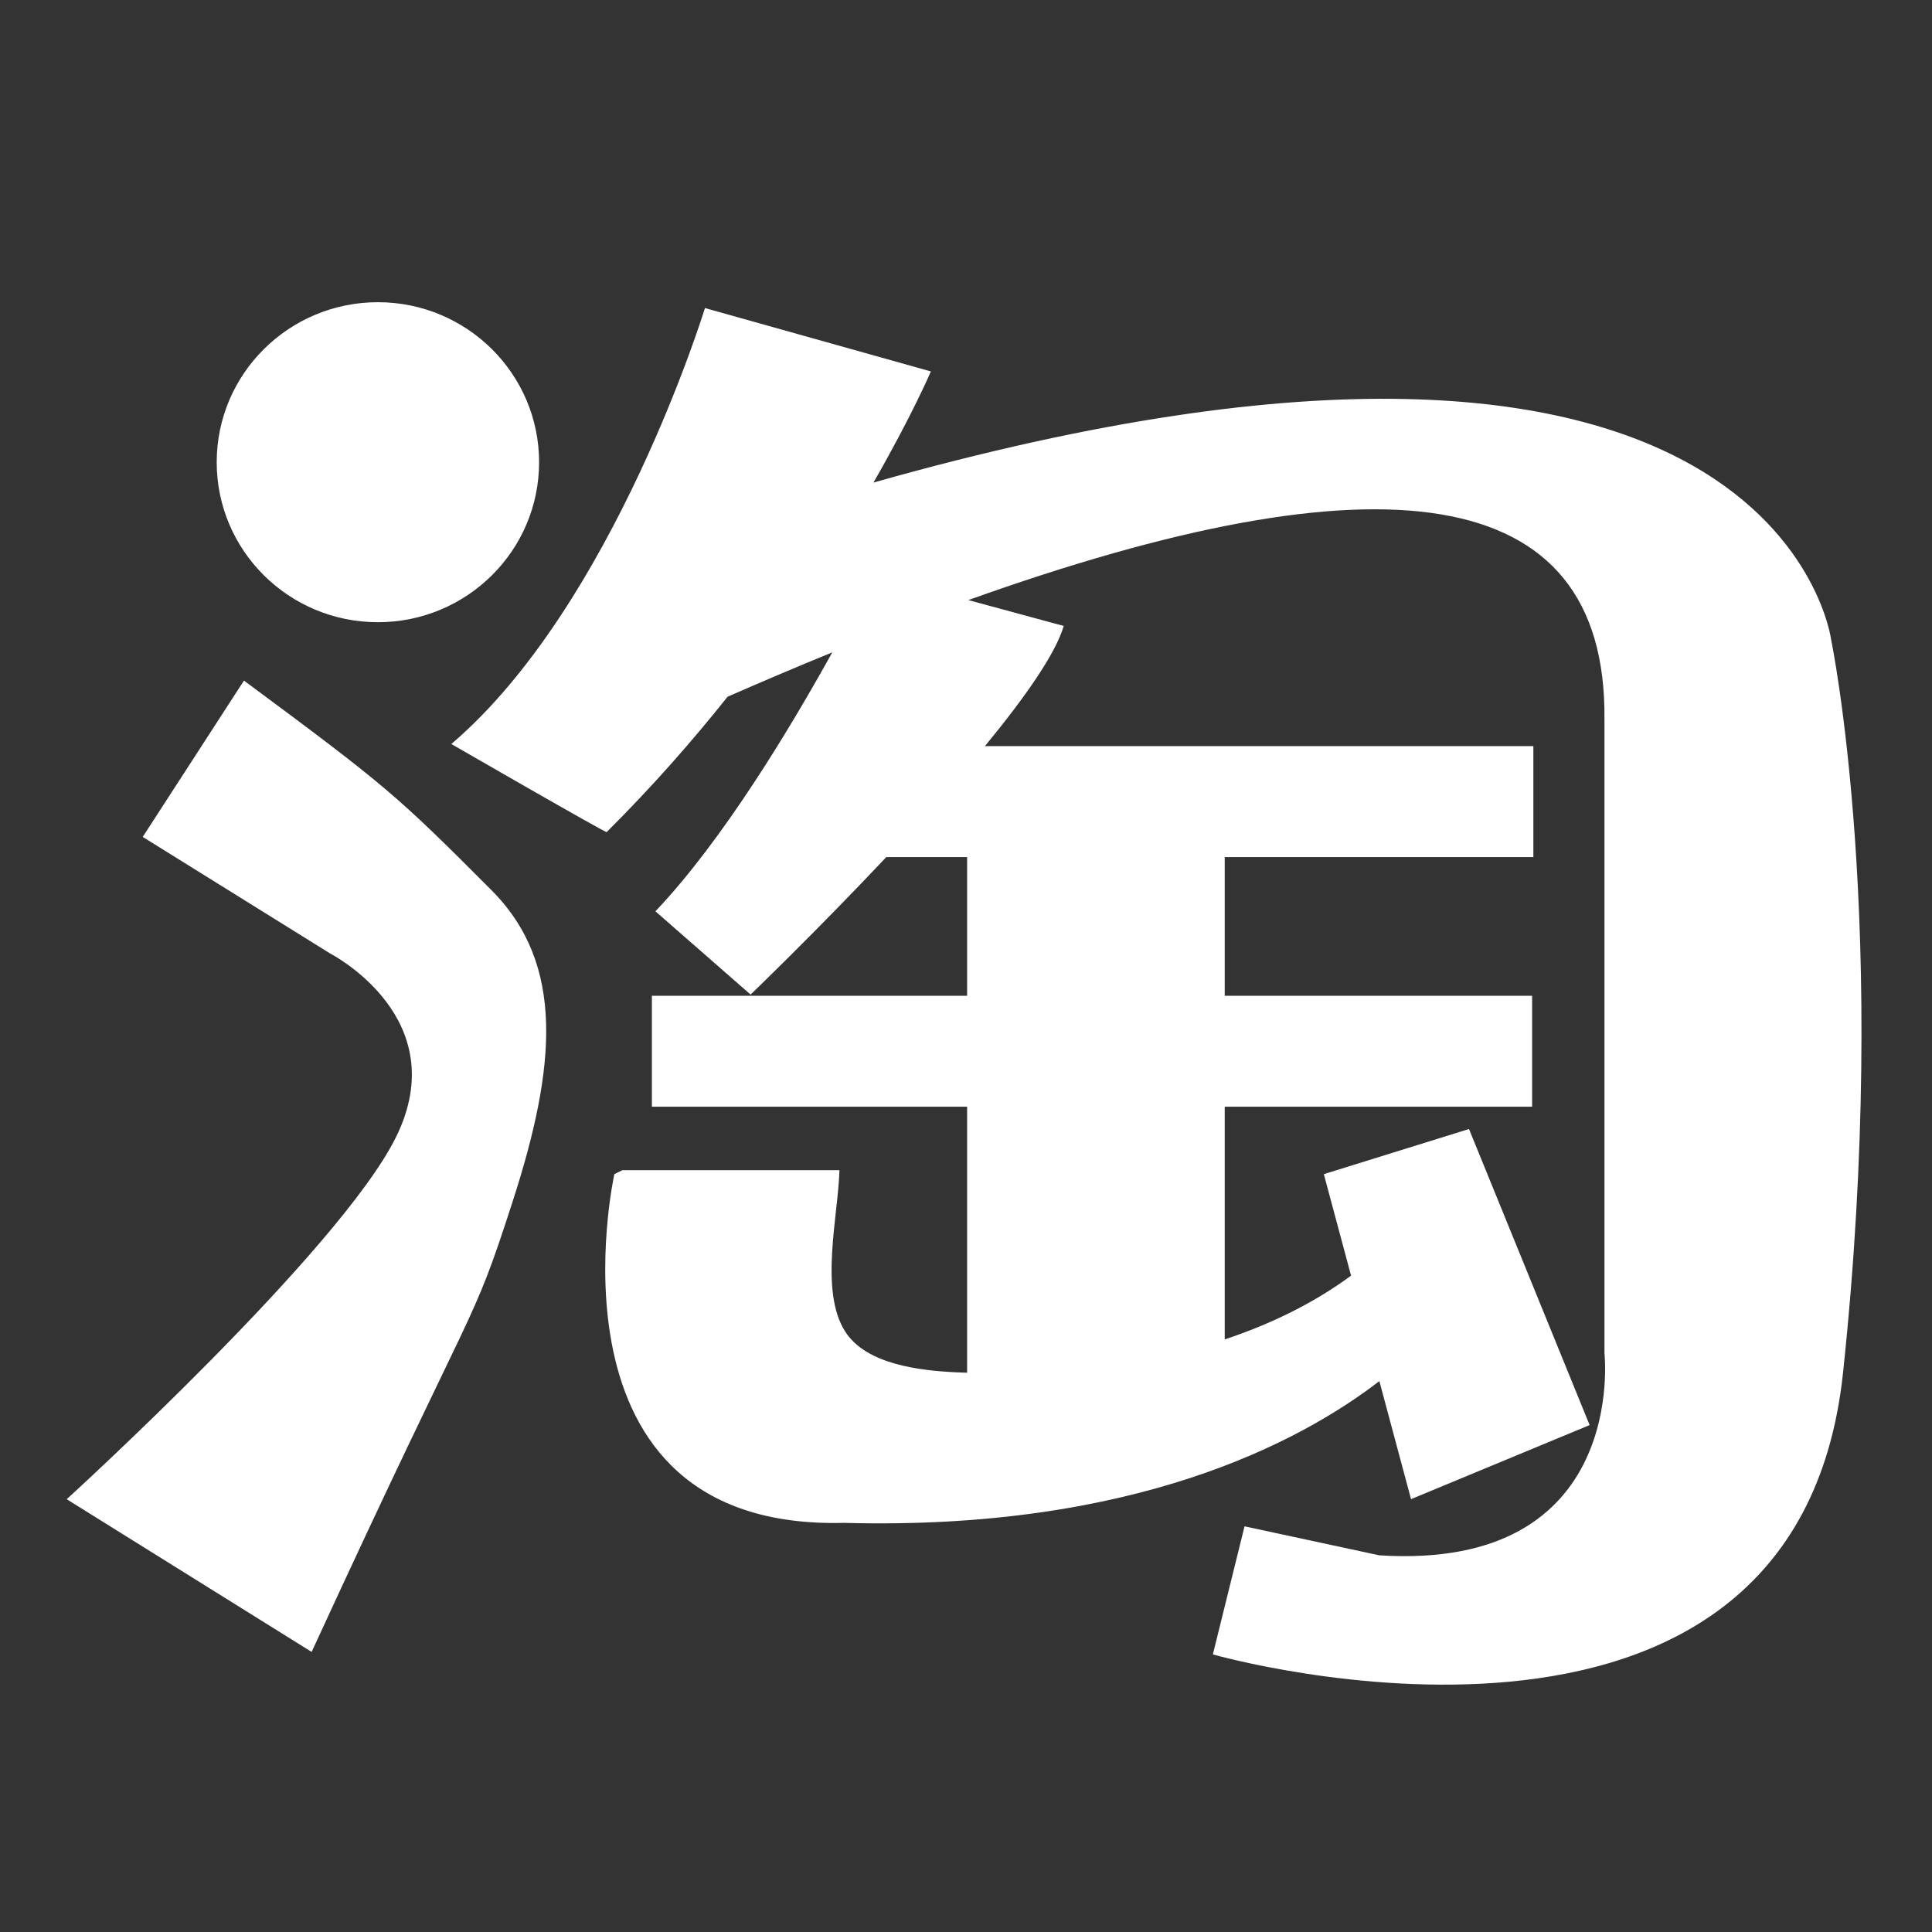 <?xml version="1.0" standalone="no"?><!DOCTYPE svg PUBLIC "-//W3C//DTD SVG 1.1//EN" "http://www.w3.org/Graphics/SVG/1.1/DTD/svg11.dtd"><svg t="1609903137108" class="icon" viewBox="0 0 1024 1024" version="1.1" xmlns="http://www.w3.org/2000/svg" p-id="5335" xmlns:xlink="http://www.w3.org/1999/xlink" width="128" height="128"><rect x="0" y="0" width="1024" height="1024" fill="#333333" stroke="none"/><defs><style type="text/css"></style></defs><path d="M129.307 360.729l-53.662 82.848 99.451 61.857s66.156 33.941 34.733 97.375C180.007 662.987 35.355 794.612 35.355 794.612l129.817 80.938c89.543-194.575 83.882-168.57 106.487-238.569 23.117-71.425 28.014-125.873-11.169-165.162-50.56-50.736-56.031-55.392-131.182-111.091zM462.95 255.771c20.519-35.675 30.433-58.906 30.433-58.906l-119.742-33.587S325.347 320.832 239.218 394.34c0 0 83.302 48.066 82.34 46.667 23.98-23.868 45.315-48.143 64.08-71.73 19.033-8.321 37.519-16.182 55.481-23.509-22.085 39.87-57.949 99.588-93.734 137.247l50.442 44.123s34.348-32.978 71.922-72.851h42.837v73.484H345.513v58.804h167.072v140.988c-2.103-0.103-4.215-0.103-6.286-0.23-18.463-0.94-47.178-4.019-58.383-21.65-13.679-21.58-3.676-61.245-2.98-85.47h-115.07l-4.251 2.112s-42.022 189.054 121.867 184.829c153.457 4.147 241.418-42.673 283.607-75.139l16.788 62.569 94.659-39.26-63.932-156.921-76.945 23.921 14.43 53.788c-19.833 14.655-42.633 25.699-66.961 33.814V586.573h162.926v-58.804H649.127v-73.484h163.585v-58.829H522.033c20.914-25.418 37.406-48.775 41.756-63.687l-50.546-13.714c217.207-77.759 338.308-64.4 337.151 63.051v336.099S863.4 832.773 731.036 824.352l-71.402-15.37-16.794 67.889s308.77 88.214 333.999-149.21c25.229-237.371-6.295-388.614-6.295-388.614s-27.899-219.102-507.594-83.278z m-262.661 74.016c47.173 0 85.441-37.962 85.441-84.806 0-46.791-38.269-84.807-85.441-84.807-47.177 0-85.434 38.016-85.434 84.807 0 46.845 38.256 84.806 85.434 84.806z" p-id="5336" fill="#ffffff"></path></svg>